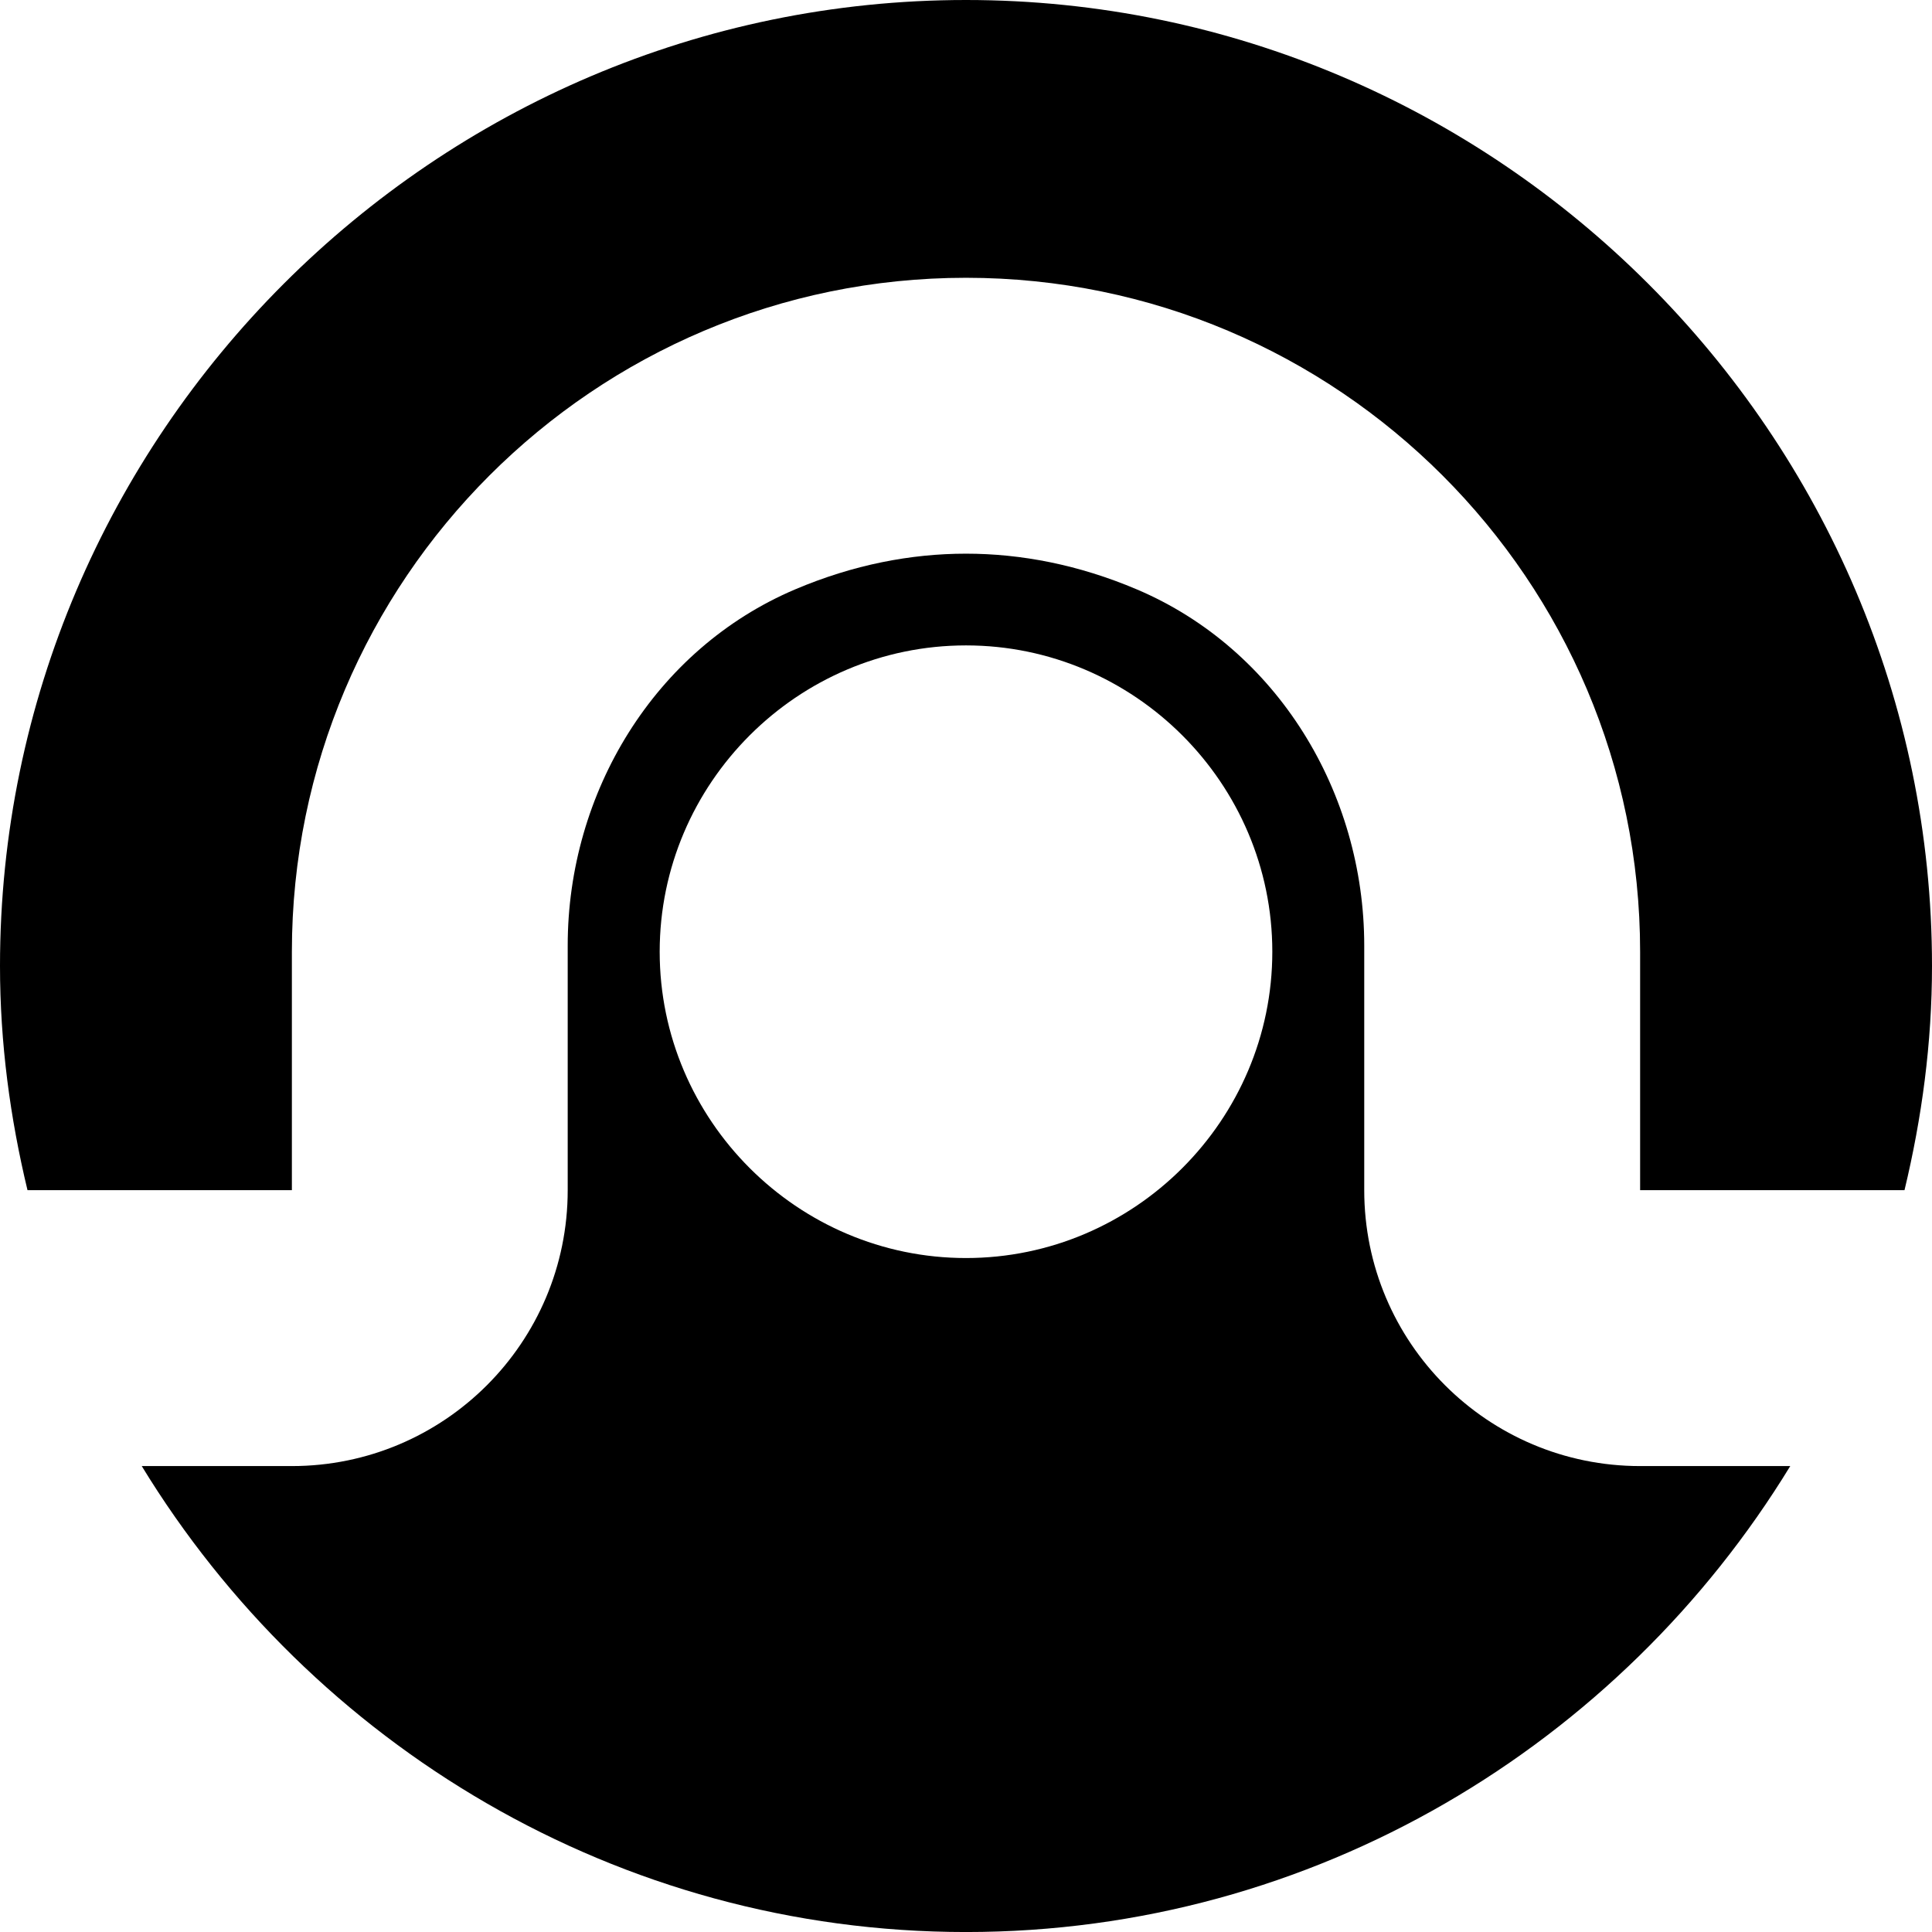 <svg data-name="Layer 1" xmlns="http://www.w3.org/2000/svg" viewBox="0 0 619.62 619.62"><path d="M309.81 0C139.41 0 0 139.41 0 309.81c0 24.77 3.26 48.77 8.82 71.9h84.79v-76.48c0-119.21 97-216.13 216.2-216.14 119.2 0 216.2 96.93 216.2 216.14v76.48h84.79c5.56-23.13 8.82-47.12 8.82-71.9C619.62 139.41 480.2 0 309.81 0Z"></path><path d="M437.53 381.71v-78.45c0-49.02-27.83-95.09-72.95-114.24-18.63-7.91-37.11-11.45-54.78-11.45s-36.15 3.54-54.78 11.45c-45.12 19.16-72.95 65.23-72.95 114.24v78.45c0 48.86-39.61 88.48-88.48 88.48H45.46c54.52 89.3 152.63 149.44 264.35 149.44s209.83-60.13 264.35-149.44h-48.15c-48.86 0-88.48-39.61-88.48-88.48Zm-127.72 21.76c-54.03 0-98.24-44.2-98.24-98.24s44.21-98.24 98.24-98.24 98.24 44.21 98.24 98.24-44.21 98.24-98.24 98.24Z"></path></svg>